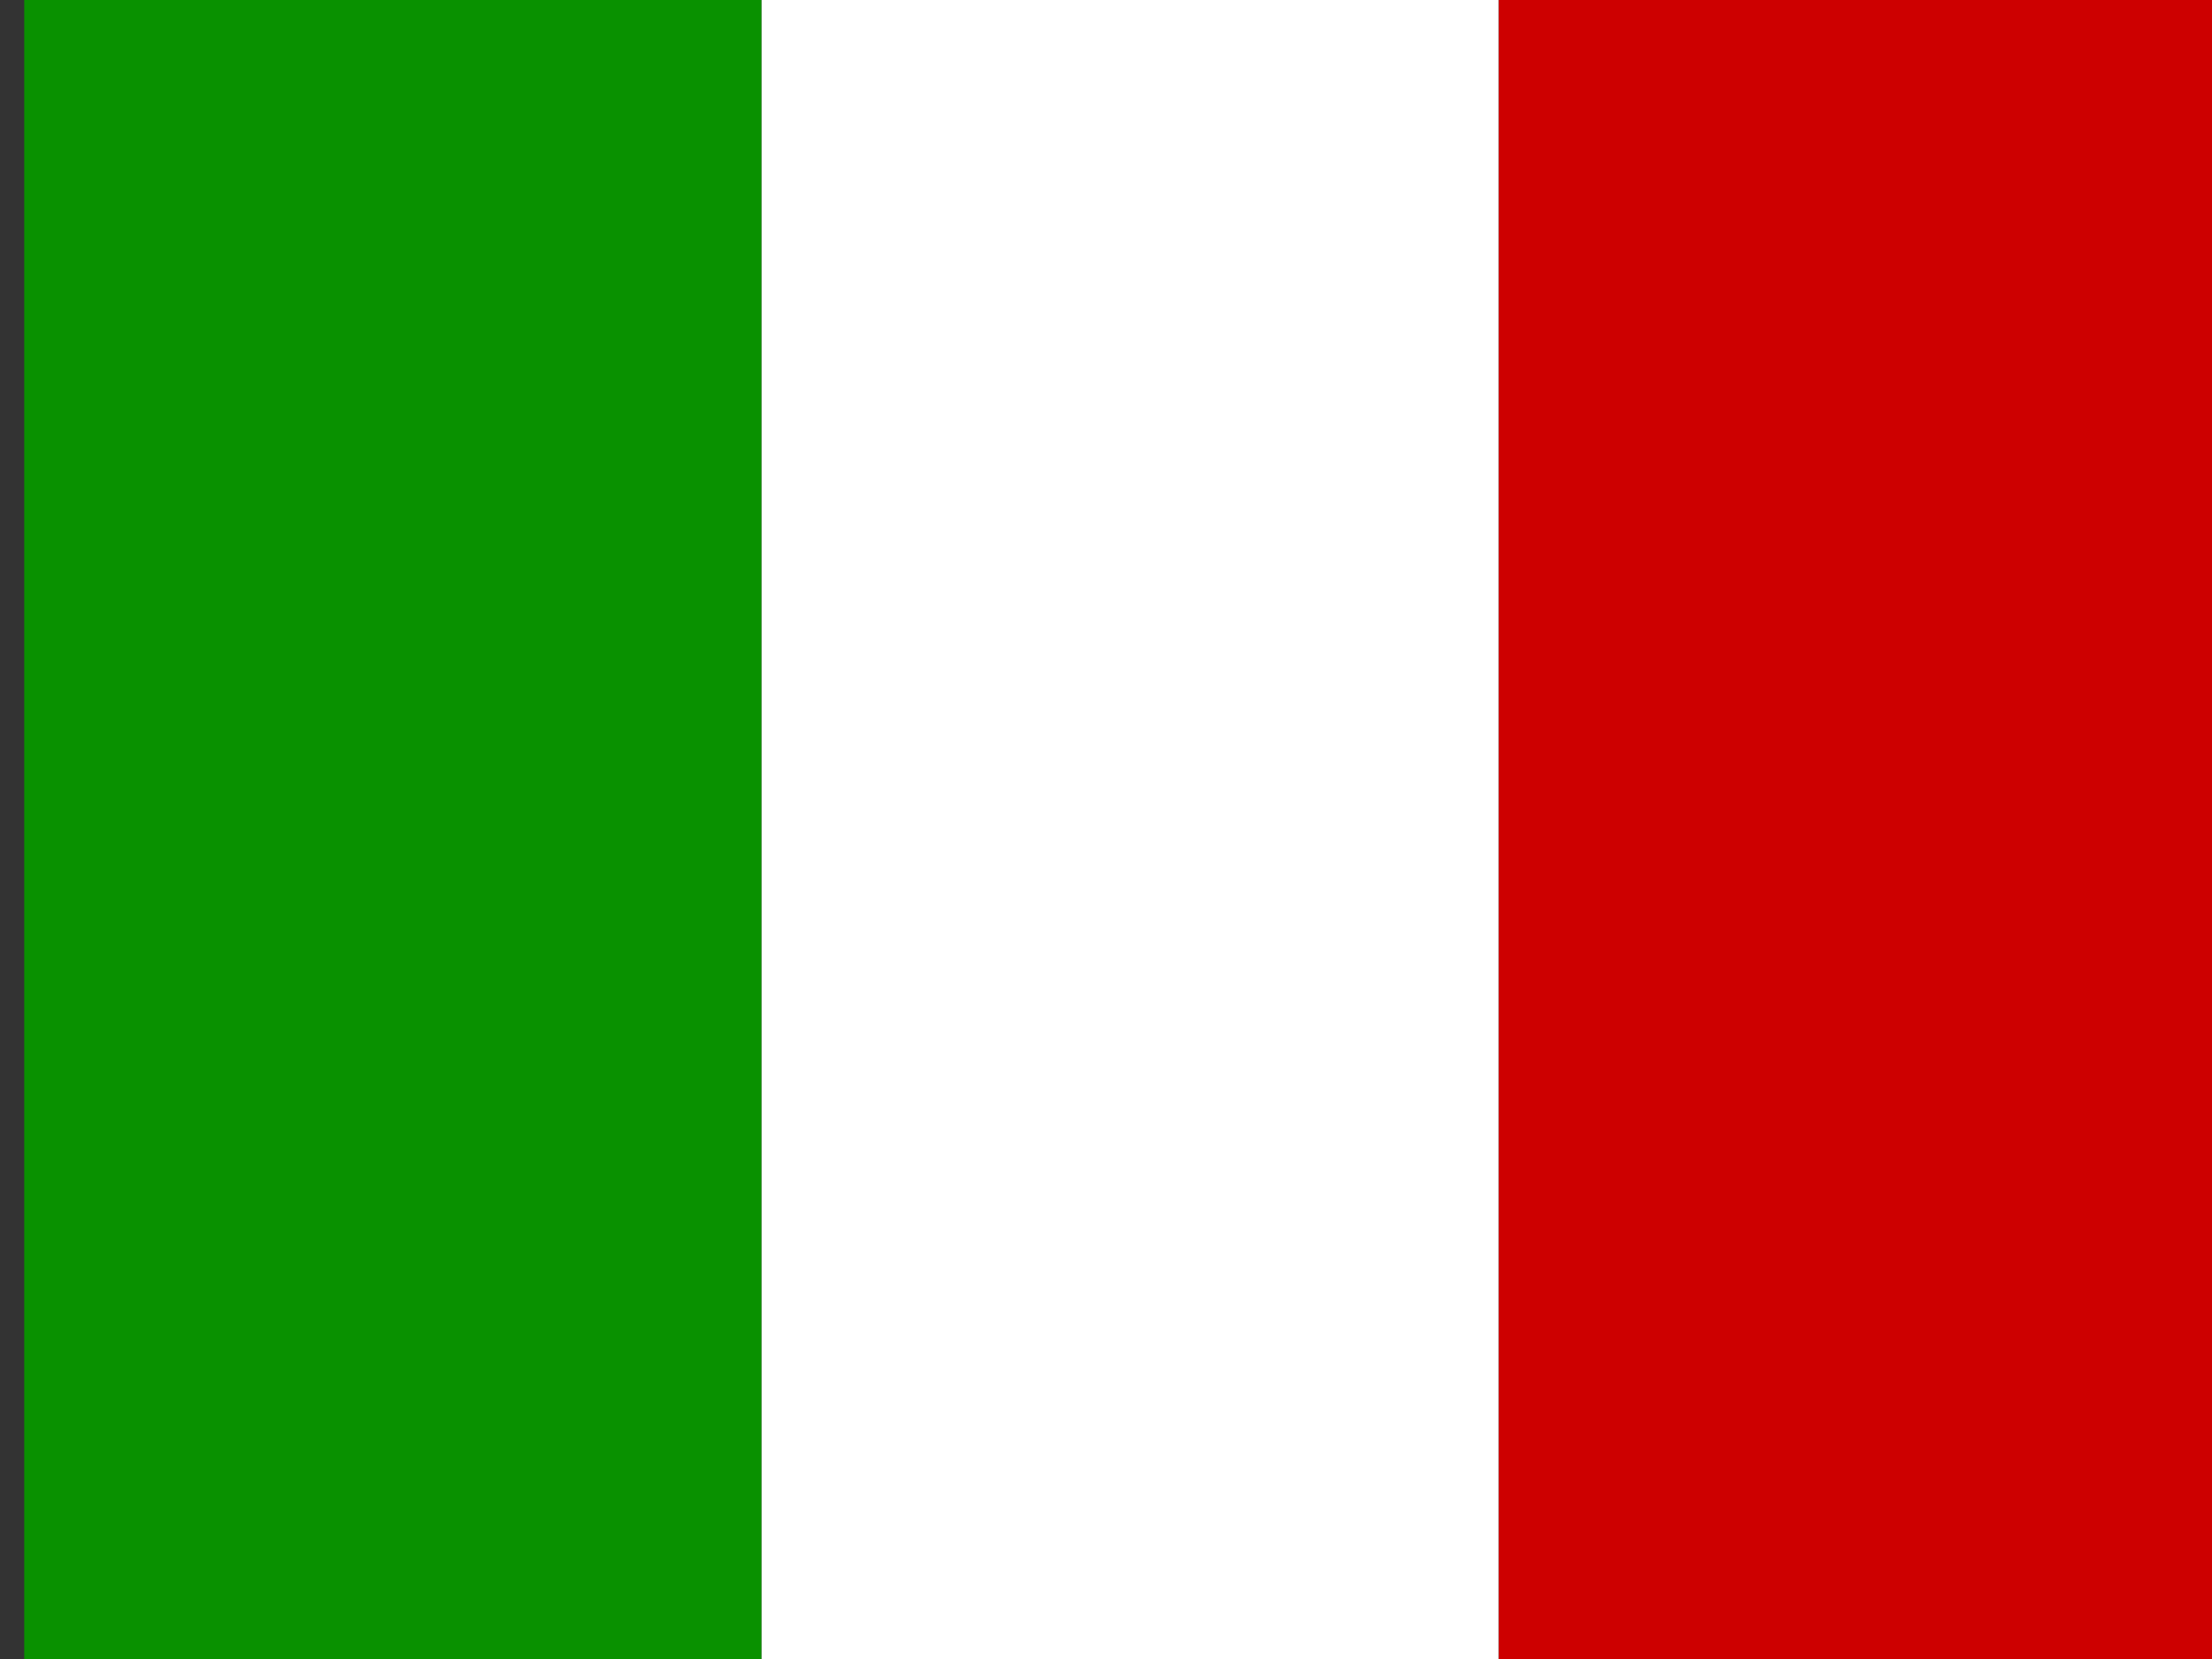 <?xml version="1.0" encoding="UTF-8" standalone="no"?>
<!-- Created with Inkscape (http://www.inkscape.org/) -->

<svg
   xmlns:dc="http://purl.org/dc/elements/1.1/"
   xmlns:cc="http://creativecommons.org/ns#"
   xmlns:rdf="http://www.w3.org/1999/02/22-rdf-syntax-ns#"
   xmlns:svg="http://www.w3.org/2000/svg"
   xmlns="http://www.w3.org/2000/svg"
   xmlns:xlink="http://www.w3.org/1999/xlink"
   xmlns:sodipodi="http://sodipodi.sourceforge.net/DTD/sodipodi-0.dtd"
   xmlns:inkscape="http://www.inkscape.org/namespaces/inkscape"
   width="32"
   height="24"
   id="svg2"
   version="1.1"
   inkscape:version="0.48.4 r9939"
   sodipodi:docname="hu.svg"
   inkscape:export-filename="/home/gerd/Dokumente/WorkspaceFakturama/com.sebulli.fakturama.graphics/icons/LanguageIcons_24/hu.png"
   inkscape:export-xdpi="90"
   inkscape:export-ydpi="90">
  <rect width="100%" height="100%" fill="#333333" stroke="none"/>
  <defs
     id="defs4">
    <linearGradient
       id="linearGradient3810">
      <stop
         style="stop-color:#000000;stop-opacity:0;"
         offset="0"
         id="stop3812" />
      <stop
         style="stop-color:#000000;stop-opacity:0.209;"
         offset="1"
         id="stop3814" />
    </linearGradient>
    <radialGradient
       inkscape:collect="always"
       xlink:href="#linearGradient3810"
       id="radialGradient3818"
       cx="1.762"
       cy="0.866"
       fx="1.762"
       fy="0.866"
       r="16"
       gradientTransform="matrix(1.926,0.015,-0.014,1.799,-1.133,6.13)"
       gradientUnits="userSpaceOnUse" />
  </defs>
  <sodipodi:namedview
     id="base"
     pagecolor="#ffffff"
     bordercolor="#666666"
     borderopacity="1.0"
     inkscape:pageopacity="0.0"
     inkscape:pageshadow="2"
     inkscape:zoom="5.6"
     inkscape:cx="14.170366"
     inkscape:cy="3.7152884"
     inkscape:document-units="px"
     inkscape:current-layer="layer1"
     showgrid="false"
     inkscape:window-width="959"
     inkscape:window-height="576"
     inkscape:window-x="65"
     inkscape:window-y="24"
     inkscape:window-maximized="1" />
  <g
     inkscape:label="Ebene 1"
     inkscape:groupmode="layer"
     id="layer1"
     transform="translate(0,-1028.362)">
    <g
       id="g3919"
       transform="matrix(0,0.75,-1.333,0,1403.149,1028.362)">
      <rect
         ry="0"
         y="1028.362"
         x="0"
         height="8"
         width="32"
         id="rect2985"
         style="color:#000000;fill:#cd0000;fill-opacity:1;fill-rule:nonzero;stroke:none;stroke-width:1;marker:none;visibility:visible;display:inline;overflow:visible;enable-background:accumulate" />
      <rect
         ry="0"
         y="1036.362"
         x="0"
         height="8"
         width="32"
         id="rect2985-7"
         style="color:#000000;fill:#ffffff;fill-opacity:1;fill-rule:nonzero;stroke:none;stroke-width:1;marker:none;visibility:visible;display:inline;overflow:visible;enable-background:accumulate" />
      <rect
         ry="0"
         y="1044.362"
         x="0"
         height="8"
         width="32"
         id="rect2985-5"
         style="color:#000000;fill:#099100;fill-opacity:1;fill-rule:nonzero;stroke:none;stroke-width:1;marker:none;visibility:visible;display:inline;overflow:visible;enable-background:accumulate" />
    </g>
  </g>
  <g
     inkscape:groupmode="layer"
     id="layer2"
     inkscape:label="Schatten"
     style="display:none">
    <rect
       style="color:#000000;fill:url(#radialGradient3818);fill-opacity:1;fill-rule:nonzero;stroke:none;stroke-width:1;marker:none;visibility:visible;display:inline;overflow:visible;enable-background:accumulate"
       id="rect2985-9"
       width="32"
       height="24"
       x="0"
       y="0"
       ry="0" />
  </g>
</svg>
